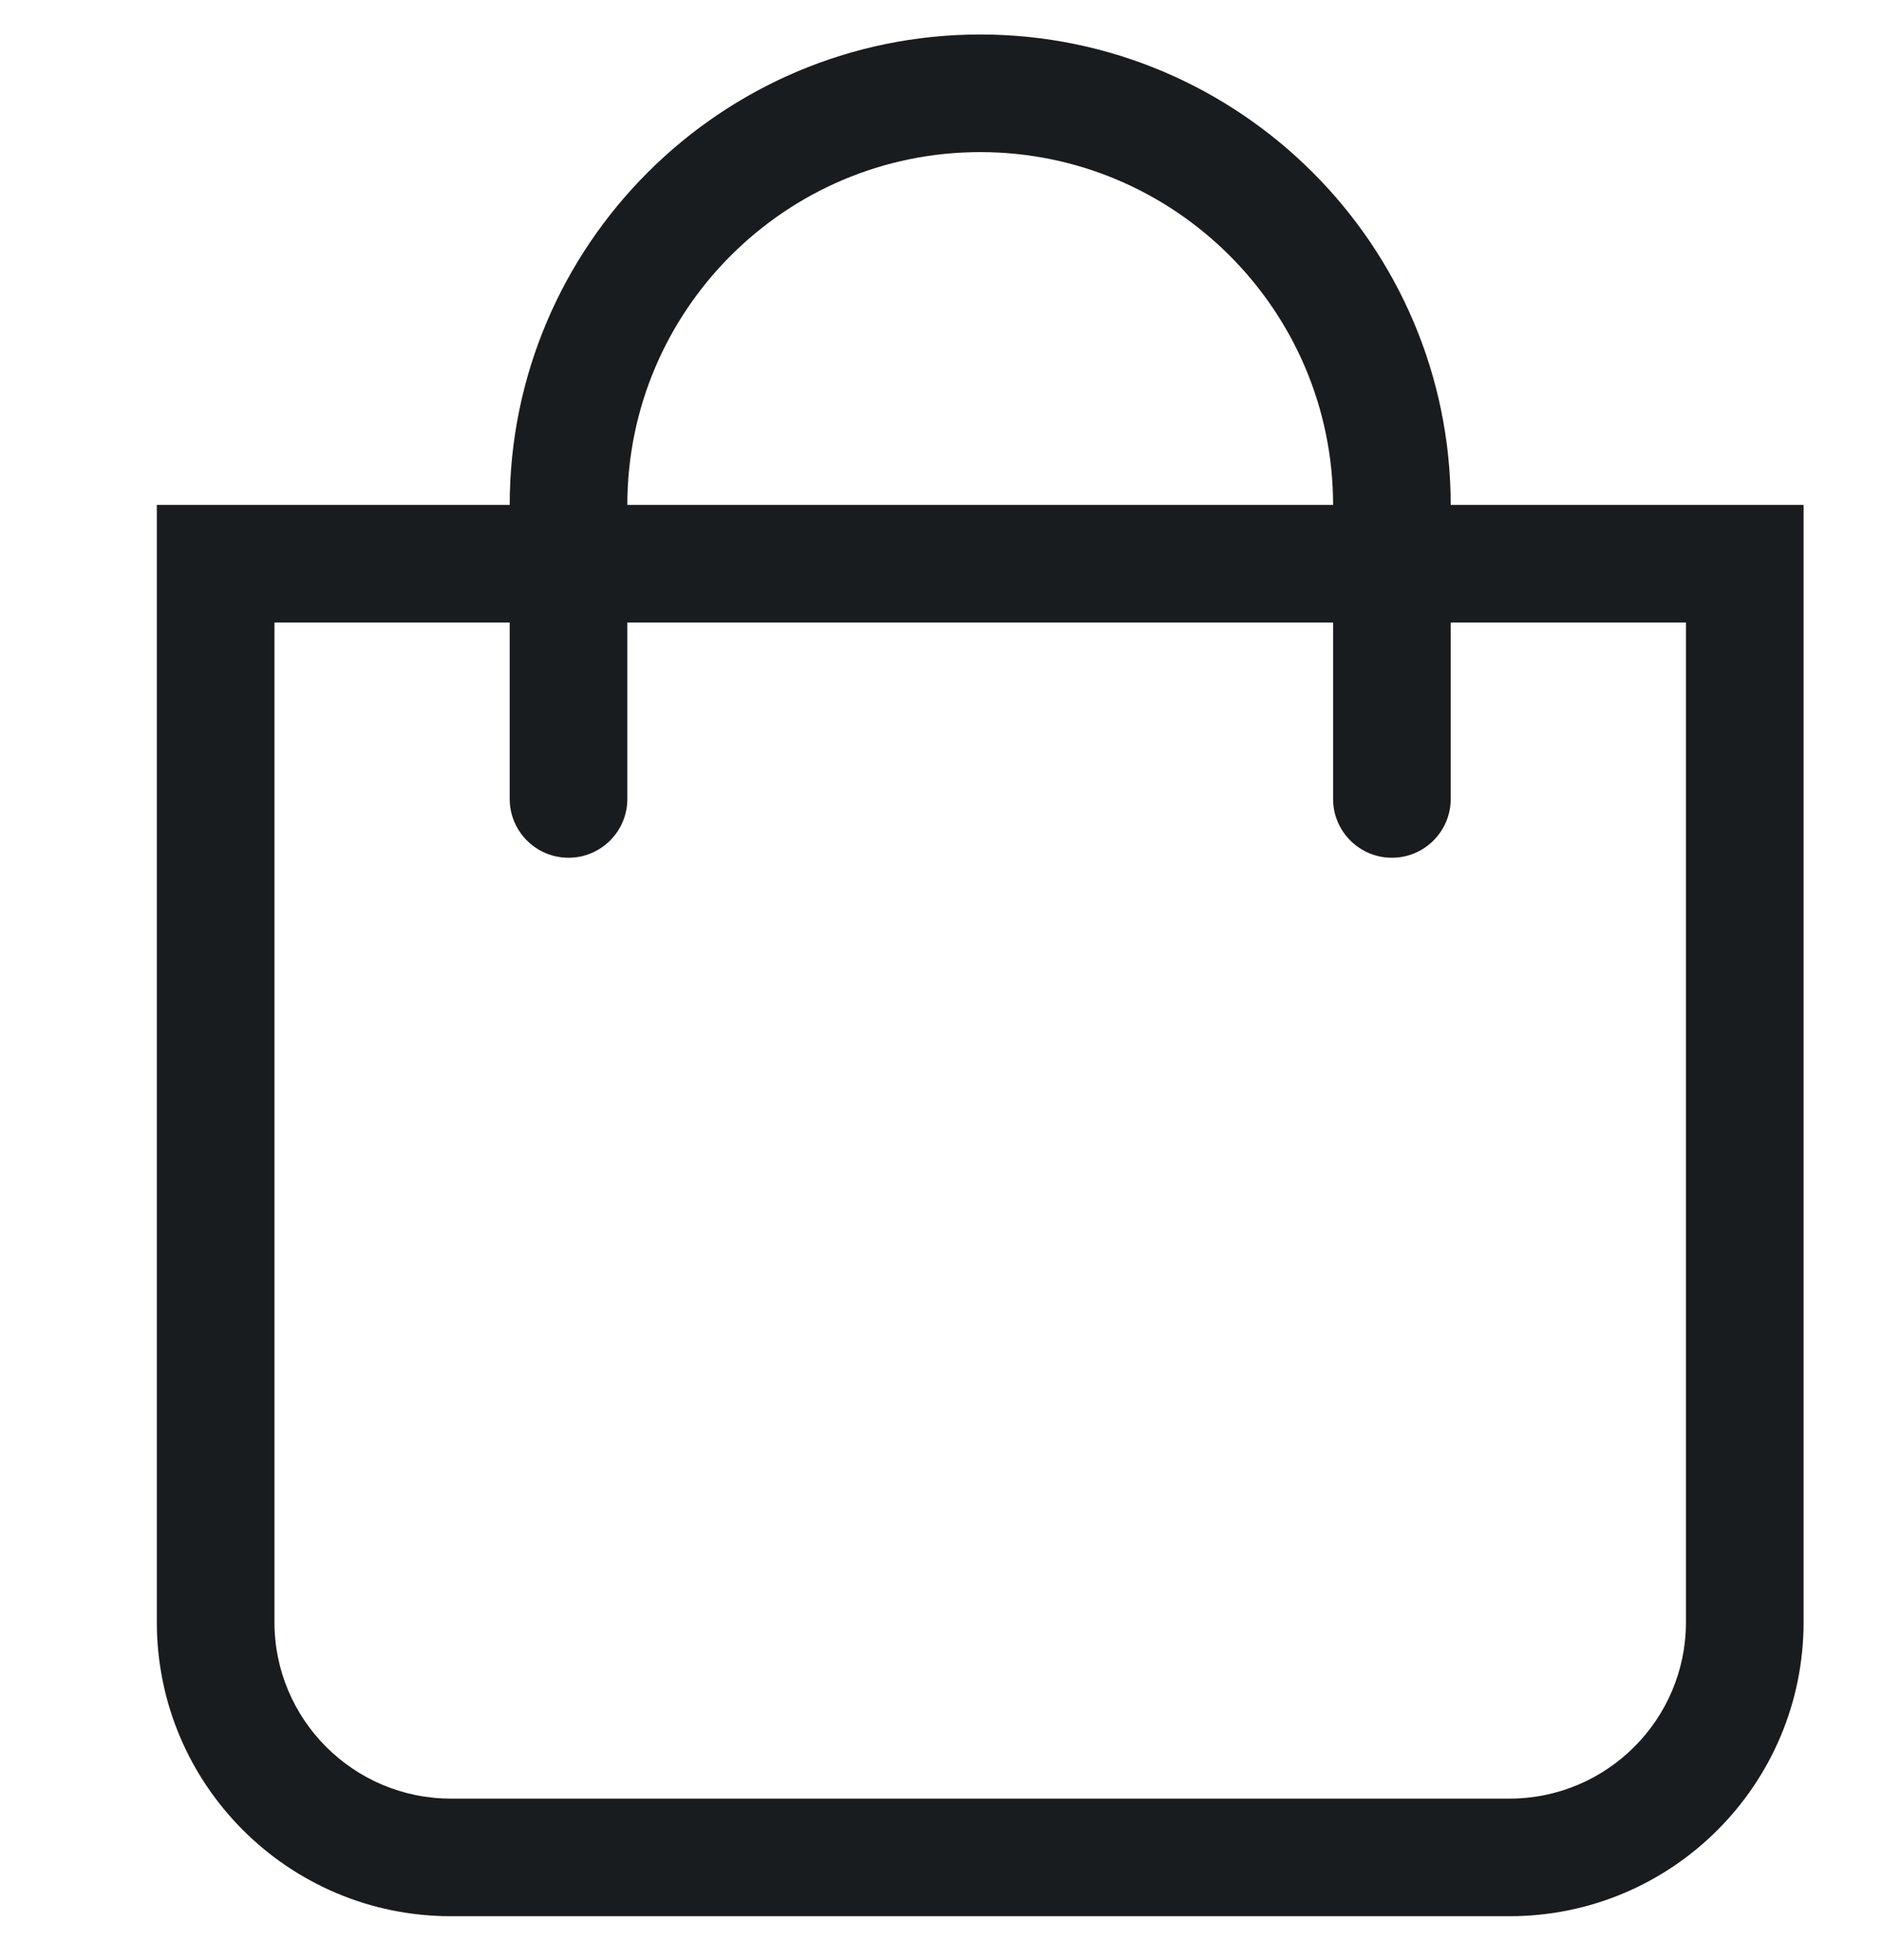 <svg width="24" height="25" viewBox="0 0 24 25" fill="none" xmlns="http://www.w3.org/2000/svg">
<path d="M18.5 6.44C18.5 3.132 15.808 0.44 12.5 0.44C9.192 0.44 6.5 3.132 6.5 6.44H2V20.69C2 22.761 3.679 24.44 5.75 24.44H19.25C21.321 24.44 23 22.761 23 20.69V6.44H18.5ZM12.5 1.94C14.981 1.94 17 3.959 17 6.44H8C8 3.959 10.019 1.94 12.5 1.94ZM21.5 20.69C21.5 21.931 20.491 22.94 19.25 22.94H5.75C4.509 22.94 3.5 21.931 3.5 20.69V7.94H6.5V10.19C6.5 10.604 6.836 10.94 7.25 10.94C7.664 10.94 8 10.604 8 10.19V7.94H17V10.19C17 10.604 17.336 10.94 17.75 10.94C18.164 10.94 18.5 10.604 18.5 10.19V7.94H21.5V20.69Z" fill="#191C1F"/>
</svg>
